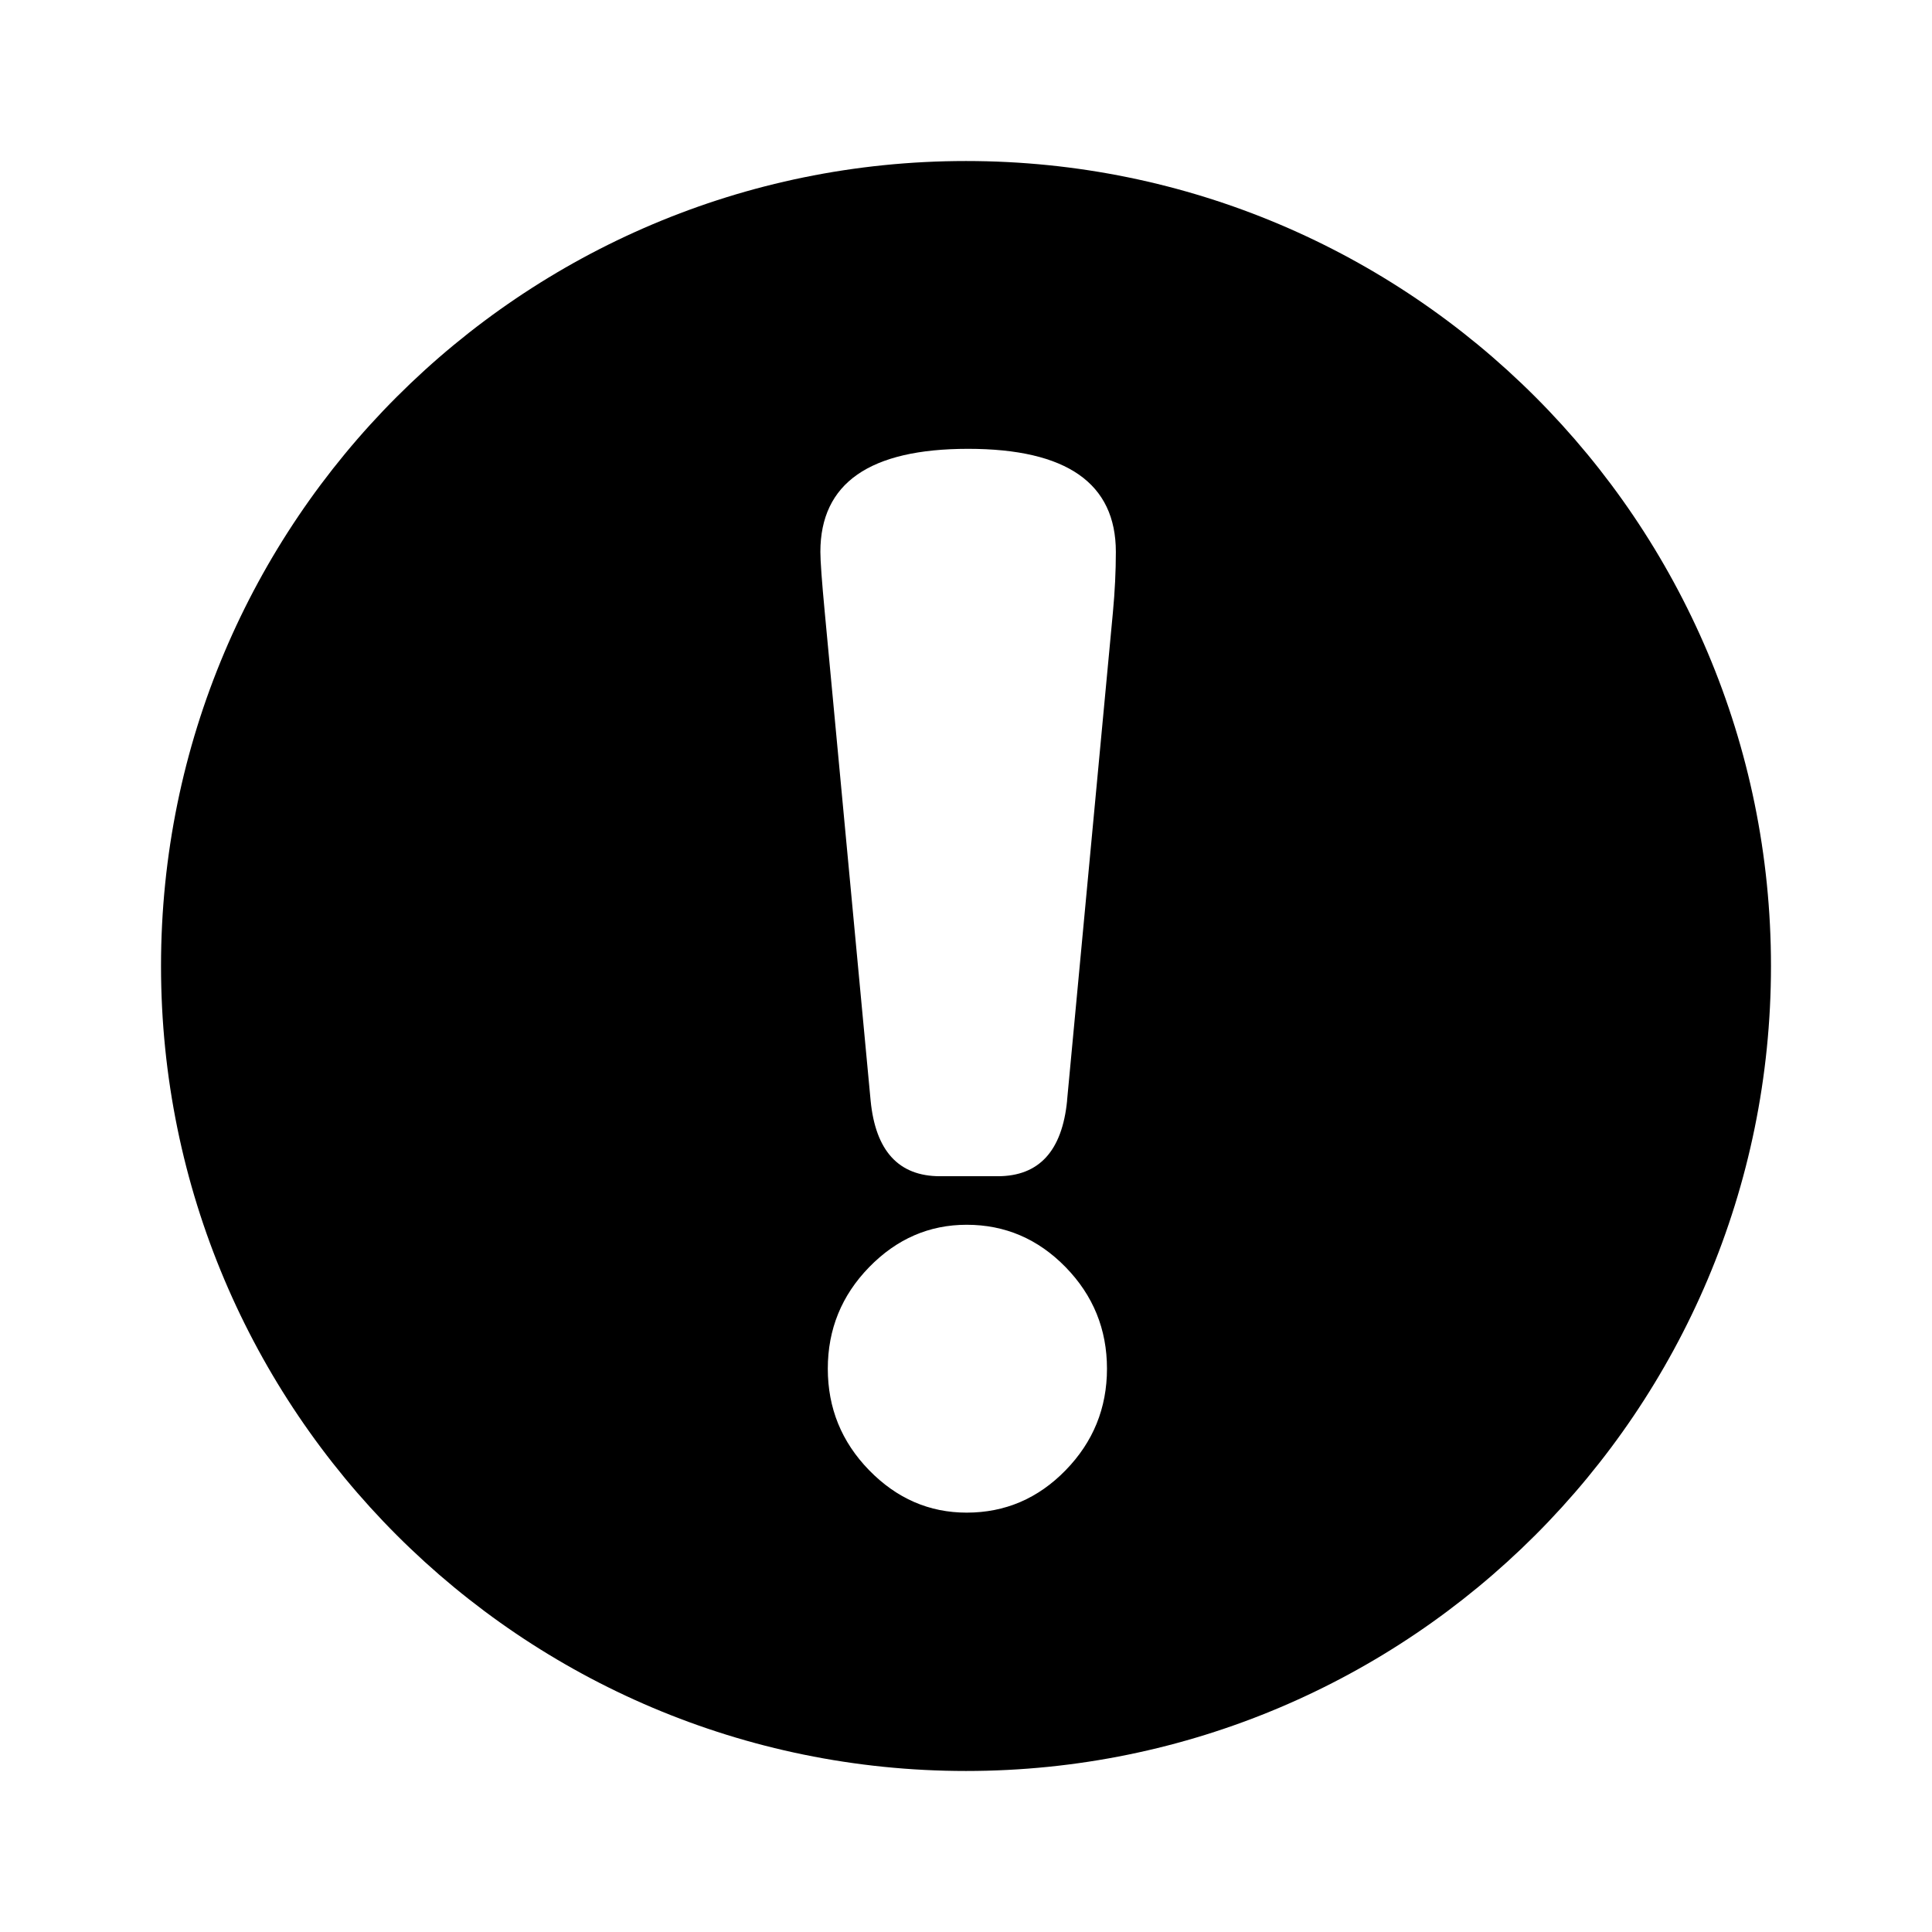 <!-- Generated by IcoMoon.io -->
<svg version="1.1" xmlns="http://www.w3.org/2000/svg" width="32" height="32" viewBox="0 0 32 32">
<title>warning</title>
<path d="M16 29.333c-7.364 0-13.333-5.969-13.333-13.333s5.97-13.333 13.333-13.333c7.364 0 13.333 5.969 13.333 13.333s-5.97 13.333-13.333 13.333zM16.011 25.054c0.636 0 1.183-0.234 1.639-0.702s0.685-1.029 0.685-1.682-0.228-1.213-0.685-1.682c-0.457-0.468-1.003-0.702-1.639-0.702-0.62 0-1.159 0.234-1.615 0.702s-0.685 1.029-0.685 1.682 0.228 1.213 0.685 1.682c0.457 0.468 0.995 0.702 1.615 0.702zM17.674 18.227l0.759-8.082c0.033-0.352 0.049-0.686 0.049-1.004 0-1.137-0.816-1.707-2.447-1.707s-2.447 0.569-2.447 1.707c0 0.151 0.024 0.485 0.073 1.004l0.759 8.082c0.081 0.837 0.465 1.255 1.15 1.255h0.955c0.685 0 1.068-0.418 1.15-1.255h-0.001z"></path>
</svg>
